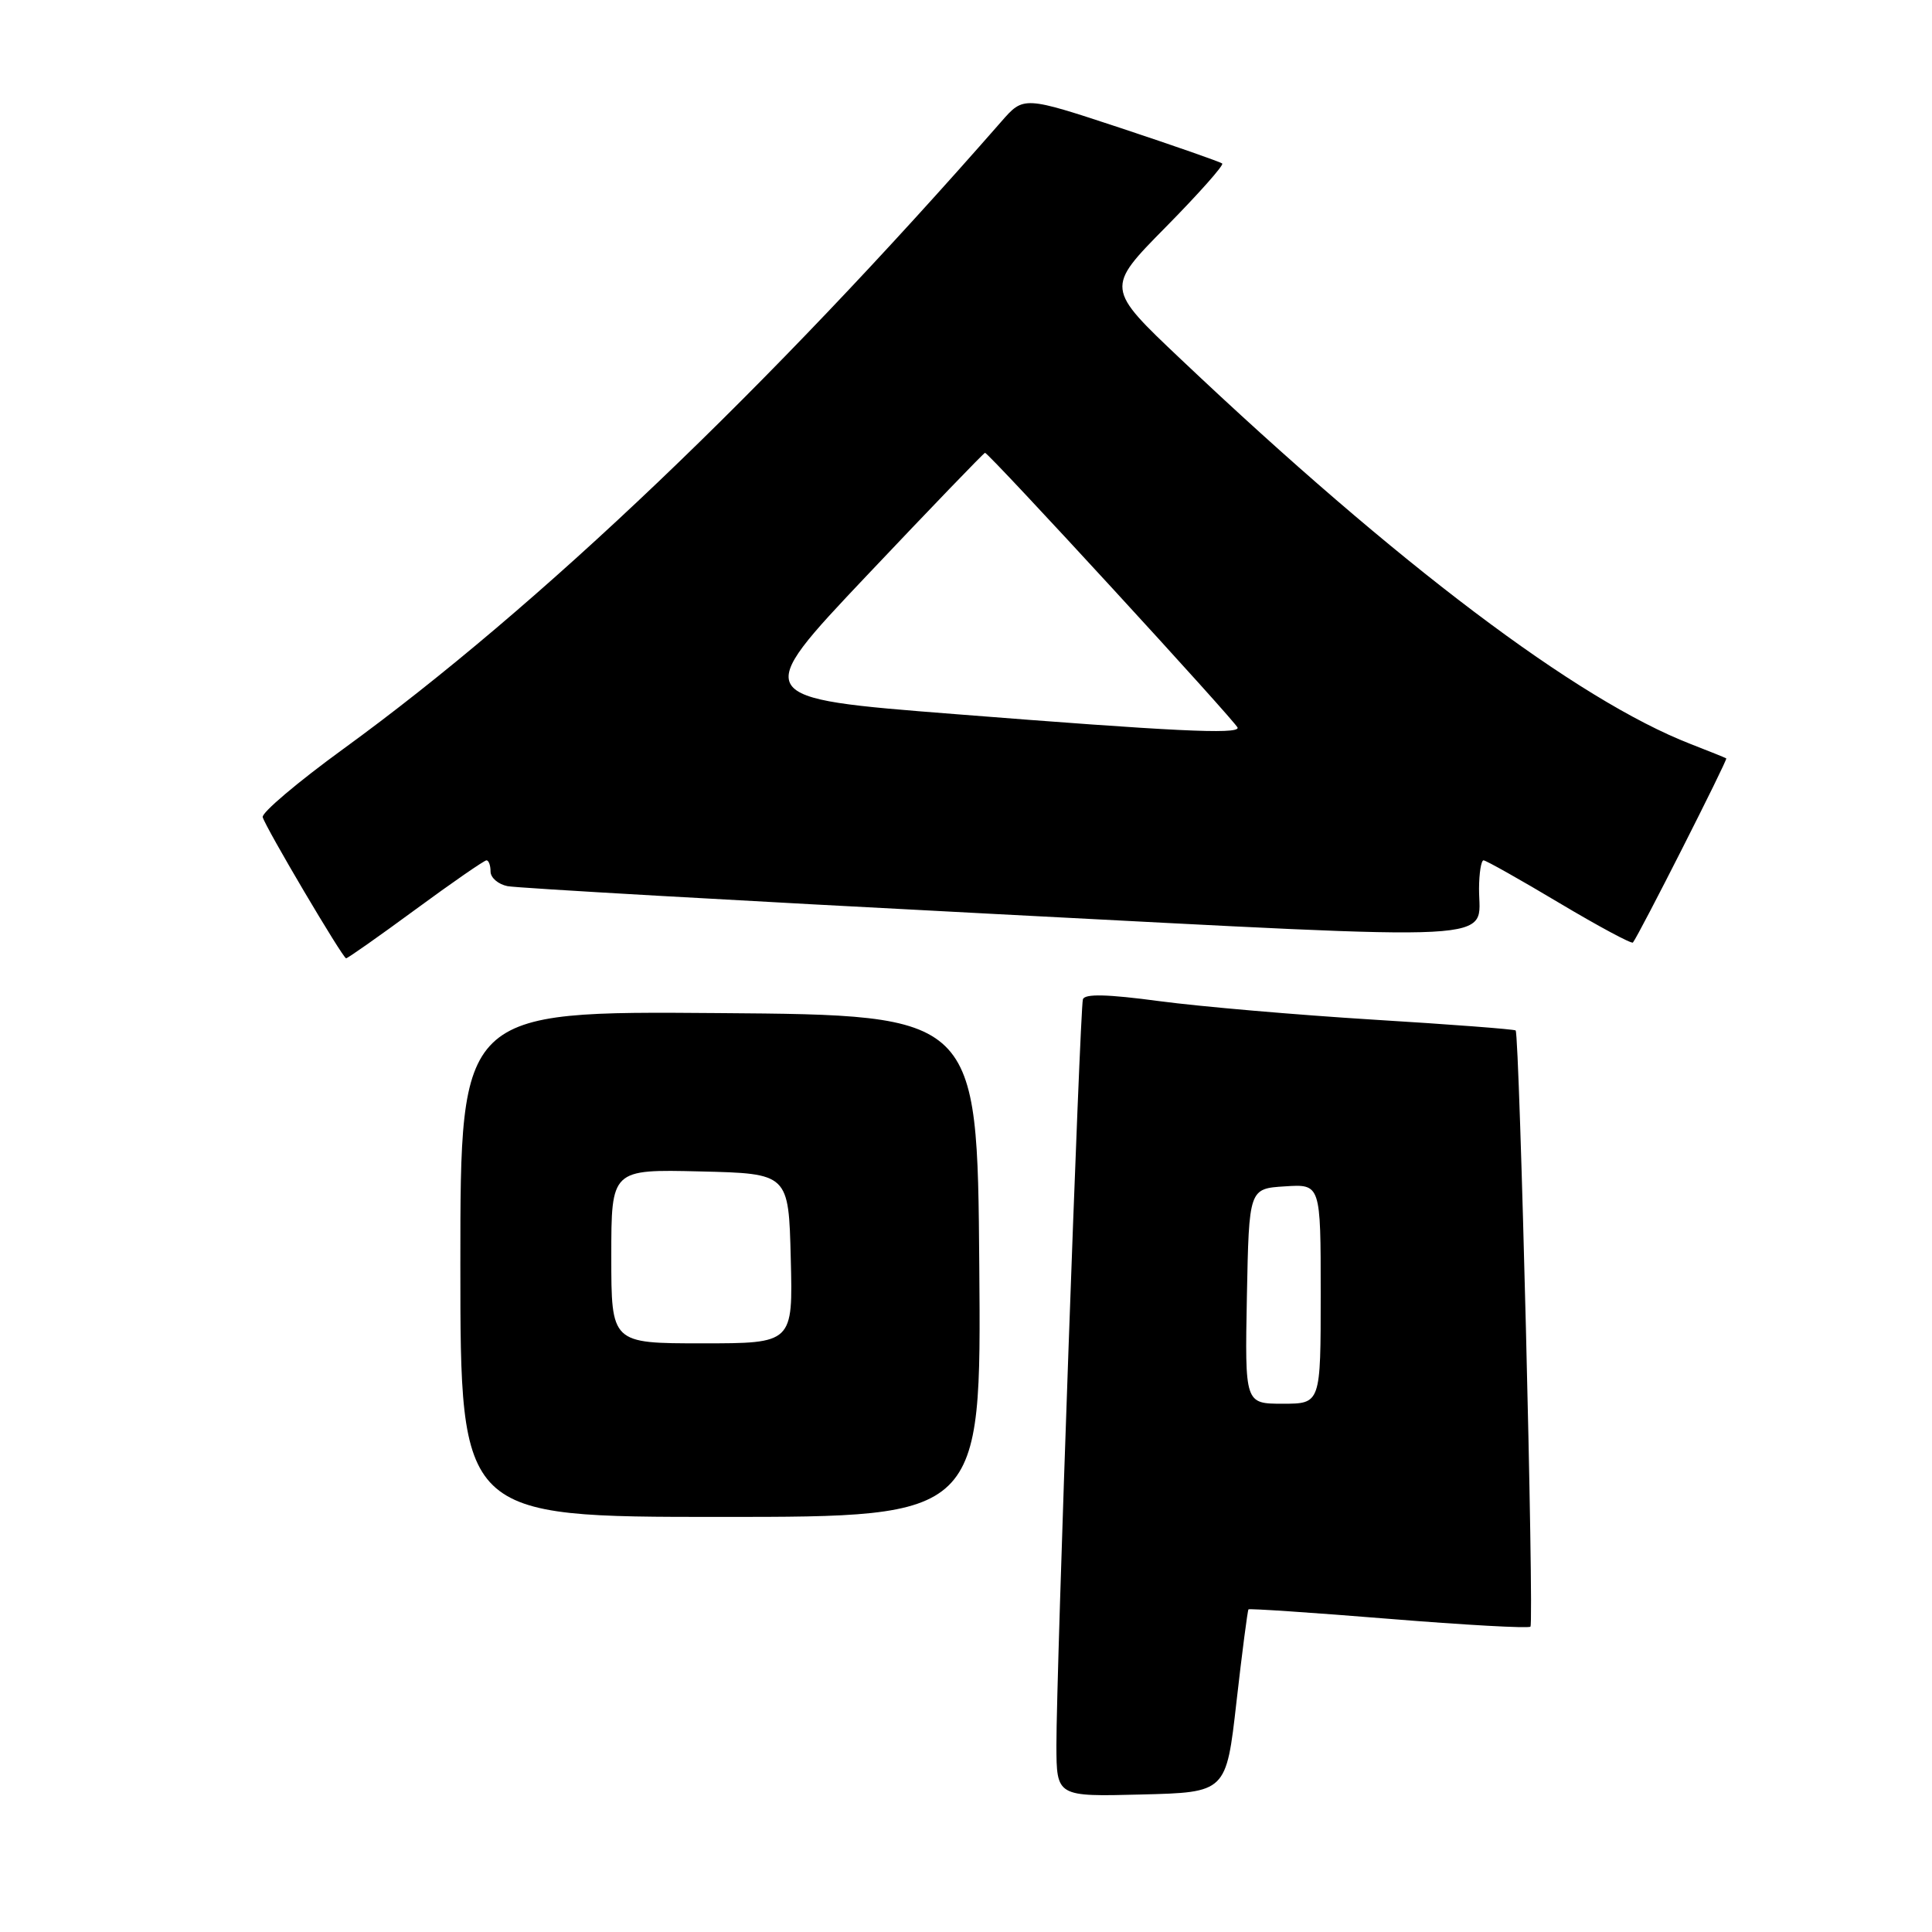 <?xml version="1.0" encoding="UTF-8" standalone="no"?>
<!DOCTYPE svg PUBLIC "-//W3C//DTD SVG 1.1//EN" "http://www.w3.org/Graphics/SVG/1.1/DTD/svg11.dtd" >
<svg xmlns="http://www.w3.org/2000/svg" xmlns:xlink="http://www.w3.org/1999/xlink" version="1.1" viewBox="0 0 256 256">
 <g >
 <path fill="currentColor"
d=" M 163.84 225.50 C 164.59 218.90 165.31 213.39 165.43 213.25 C 165.56 213.12 173.91 213.68 184.00 214.50 C 194.09 215.32 202.55 215.79 202.79 215.54 C 203.29 215.04 201.35 137.00 200.83 136.54 C 200.65 136.38 192.18 135.73 182.00 135.11 C 171.82 134.48 159.07 133.38 153.65 132.66 C 146.71 131.73 143.71 131.66 143.49 132.42 C 143.09 133.77 139.96 222.04 139.98 231.28 C 140.00 238.07 140.00 238.07 151.24 237.78 C 162.48 237.50 162.48 237.50 163.84 225.50 Z  M 129.76 167.75 C 129.50 134.50 129.50 134.50 95.25 134.24 C 61.00 133.97 61.00 133.97 61.00 167.49 C 61.00 201.00 61.00 201.00 95.51 201.00 C 130.03 201.00 130.03 201.00 129.76 167.75 Z  M 55.07 120.50 C 59.94 116.92 64.17 114.00 64.46 114.00 C 64.76 114.00 65.00 114.67 65.00 115.48 C 65.00 116.30 66.01 117.17 67.25 117.42 C 68.49 117.67 97.55 119.33 131.84 121.11 C 200.81 124.68 195.96 124.93 195.98 117.75 C 195.99 115.69 196.26 114.00 196.58 114.00 C 196.89 114.00 201.41 116.54 206.60 119.64 C 211.80 122.74 216.20 125.10 216.37 124.89 C 217.14 123.96 228.96 100.63 228.74 100.49 C 228.61 100.40 226.47 99.54 224.00 98.58 C 208.97 92.73 185.18 74.78 156.50 47.63 C 146.50 38.17 146.50 38.17 154.45 30.11 C 158.82 25.68 162.19 21.88 161.95 21.67 C 161.70 21.45 155.68 19.35 148.57 16.99 C 135.64 12.72 135.64 12.72 132.68 16.11 C 101.69 51.52 71.42 80.39 45.50 99.23 C 39.45 103.63 34.64 107.70 34.81 108.28 C 35.22 109.71 45.41 126.95 45.86 126.98 C 46.06 126.99 50.20 124.08 55.07 120.50 Z  M 165.22 171.75 C 165.50 157.50 165.50 157.50 170.25 157.20 C 175.00 156.89 175.00 156.89 175.00 171.45 C 175.00 186.00 175.00 186.00 169.97 186.00 C 164.95 186.00 164.95 186.00 165.22 171.75 Z  M 81.00 166.47 C 81.00 154.94 81.00 154.94 92.75 155.22 C 104.50 155.50 104.50 155.50 104.78 166.75 C 105.07 178.00 105.07 178.00 93.03 178.00 C 81.00 178.00 81.00 178.00 81.00 166.47 Z  M 126.50 94.62 C 99.50 92.50 99.50 92.50 114.87 76.25 C 123.33 67.31 130.37 60.00 130.52 60.00 C 131.03 60.00 164.00 95.89 164.00 96.44 C 164.00 97.32 155.53 96.91 126.50 94.62 Z "/>
</g>
</svg>